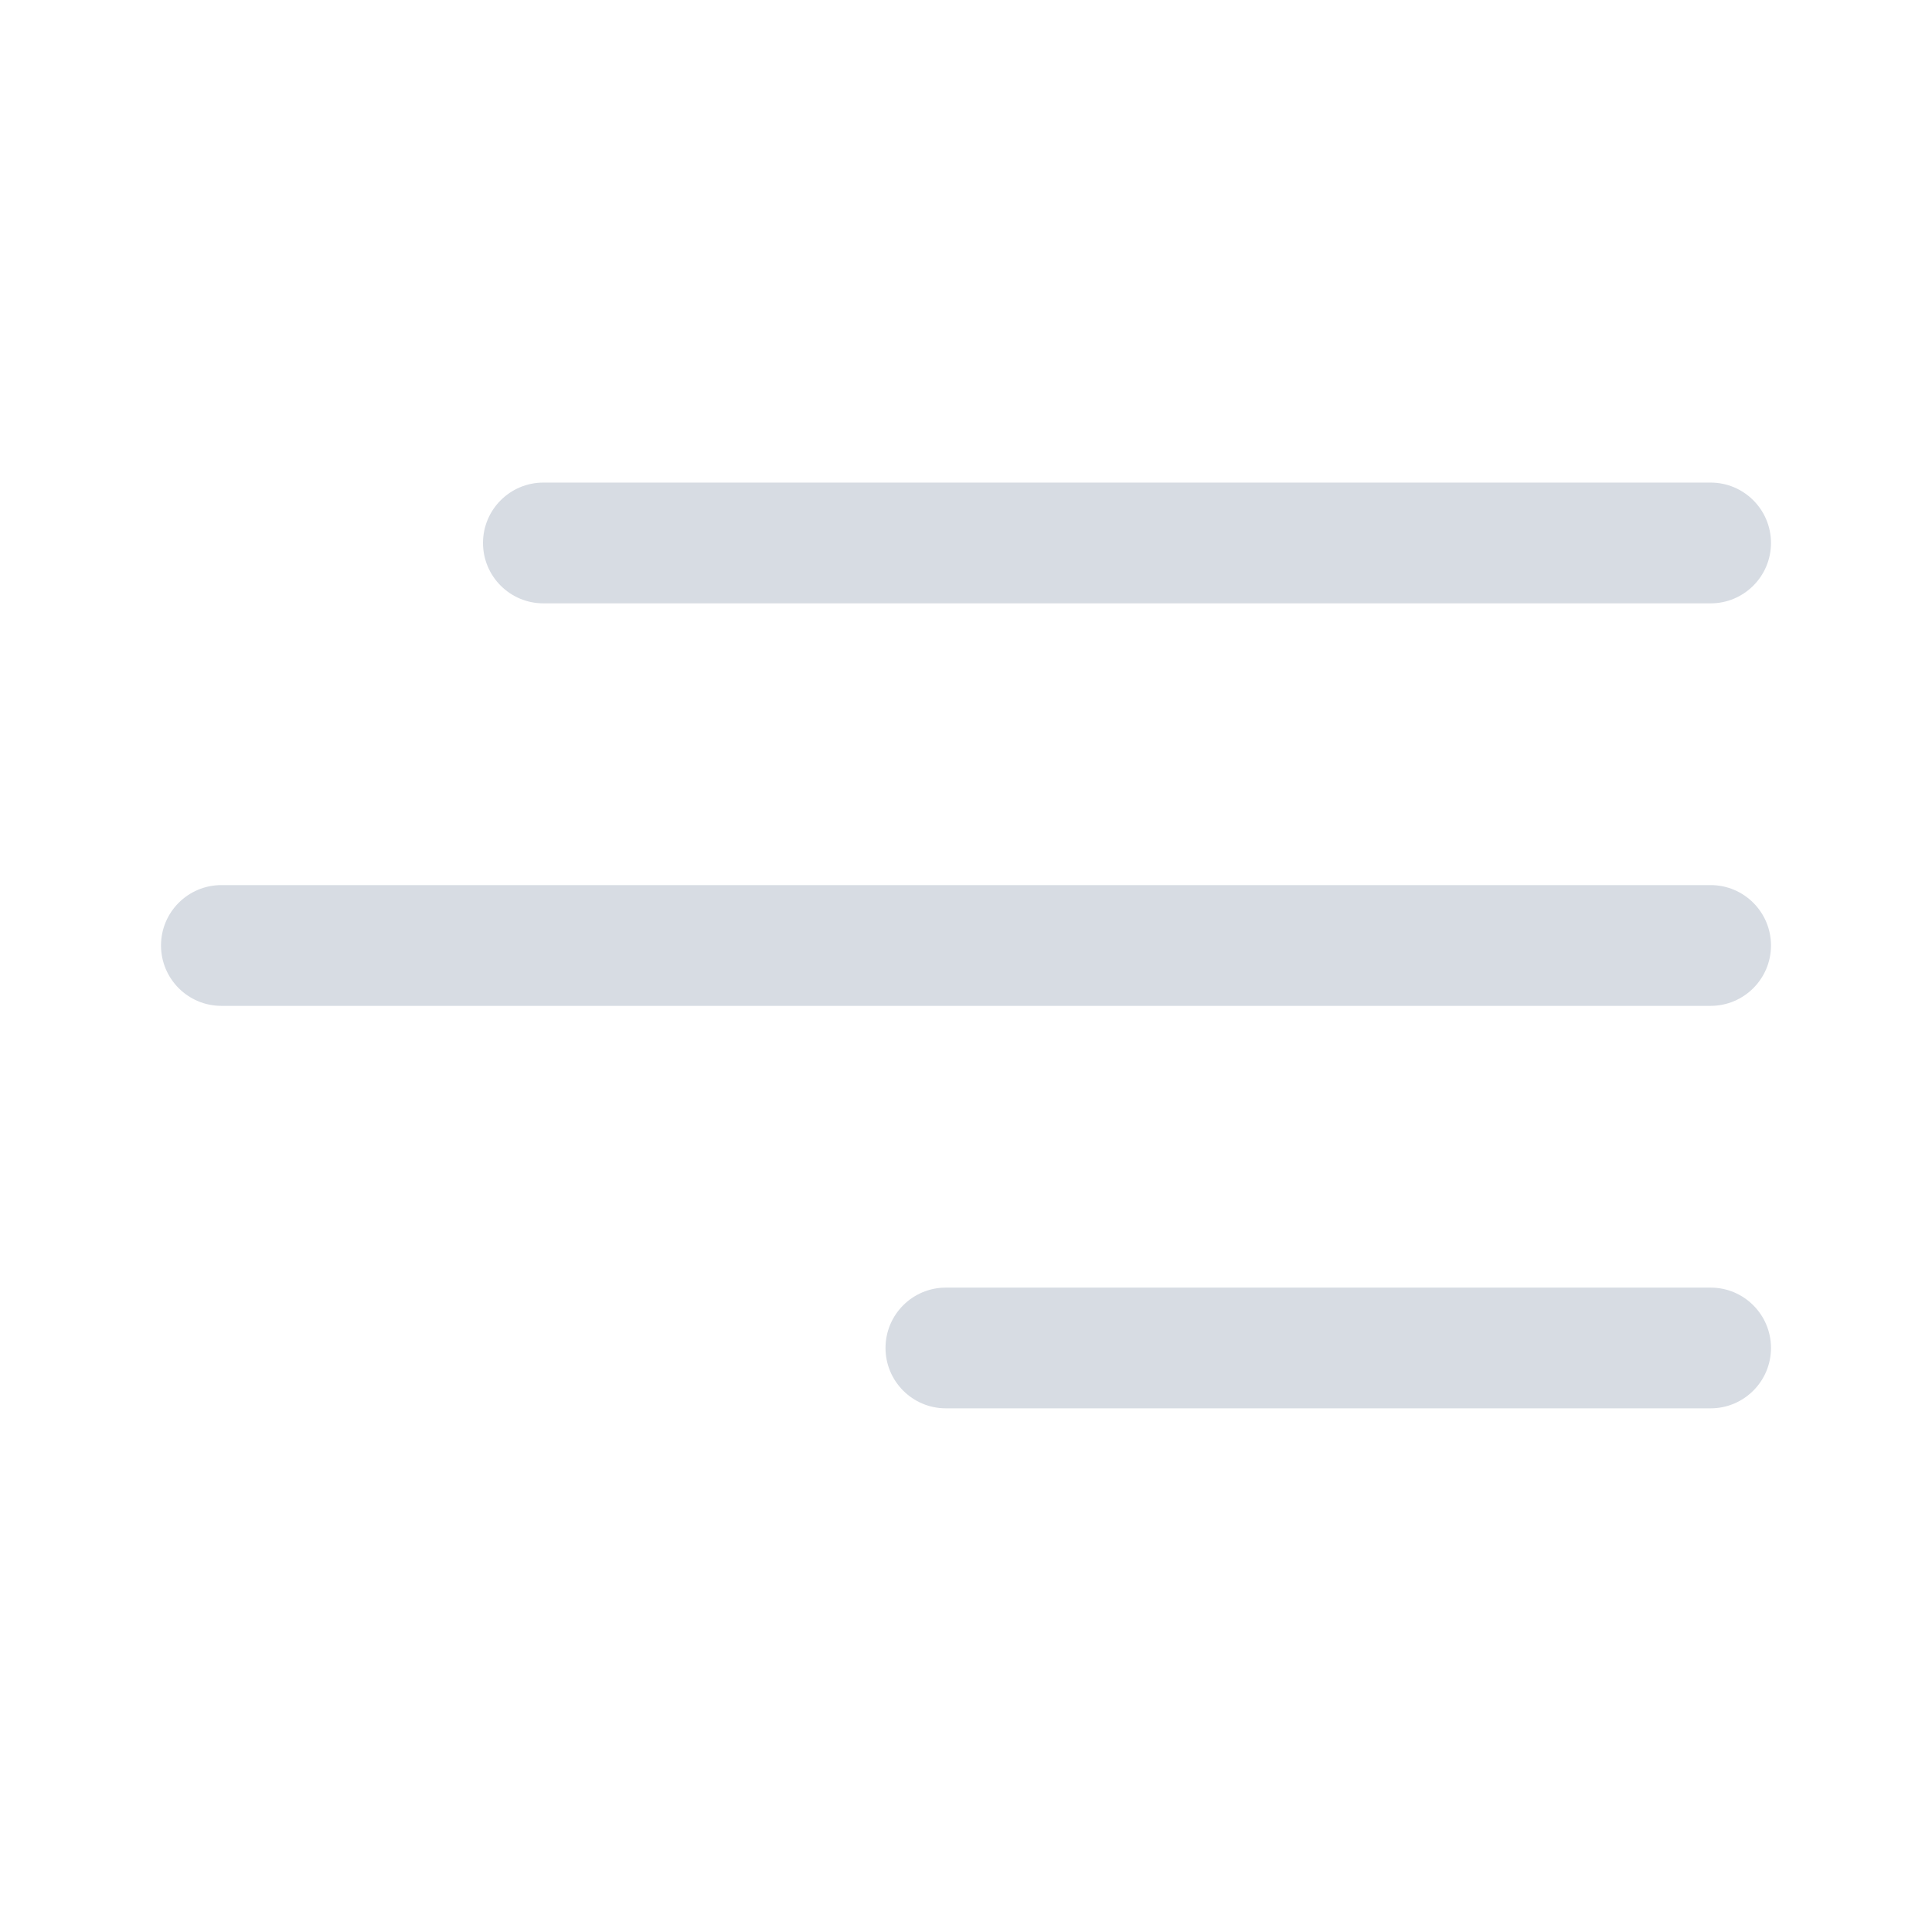 <svg width="65" height="65" viewBox="0 0 65 65" fill="none" xmlns="http://www.w3.org/2000/svg">
<path d="M29.792 45.351C29.792 44.23 30.702 43.32 31.823 43.32H57.552C58.673 43.32 59.583 44.23 59.583 45.351C59.583 46.472 58.673 47.382 57.552 47.382H31.823C30.702 47.382 29.792 46.472 29.792 45.351ZM5.417 31.809C5.417 30.688 6.327 29.778 7.448 29.778H57.552C58.673 29.778 59.583 30.688 59.583 31.809C59.583 32.931 58.673 33.841 57.552 33.841H7.448C6.327 33.841 5.417 32.931 5.417 31.809ZM16.25 18.268C16.25 17.146 17.16 16.236 18.281 16.236H57.552C58.673 16.236 59.583 17.146 59.583 18.268C59.583 19.389 58.673 20.299 57.552 20.299H18.281C17.16 20.299 16.25 19.389 16.25 18.268Z" fill="#D7DCE3"/>
</svg>
